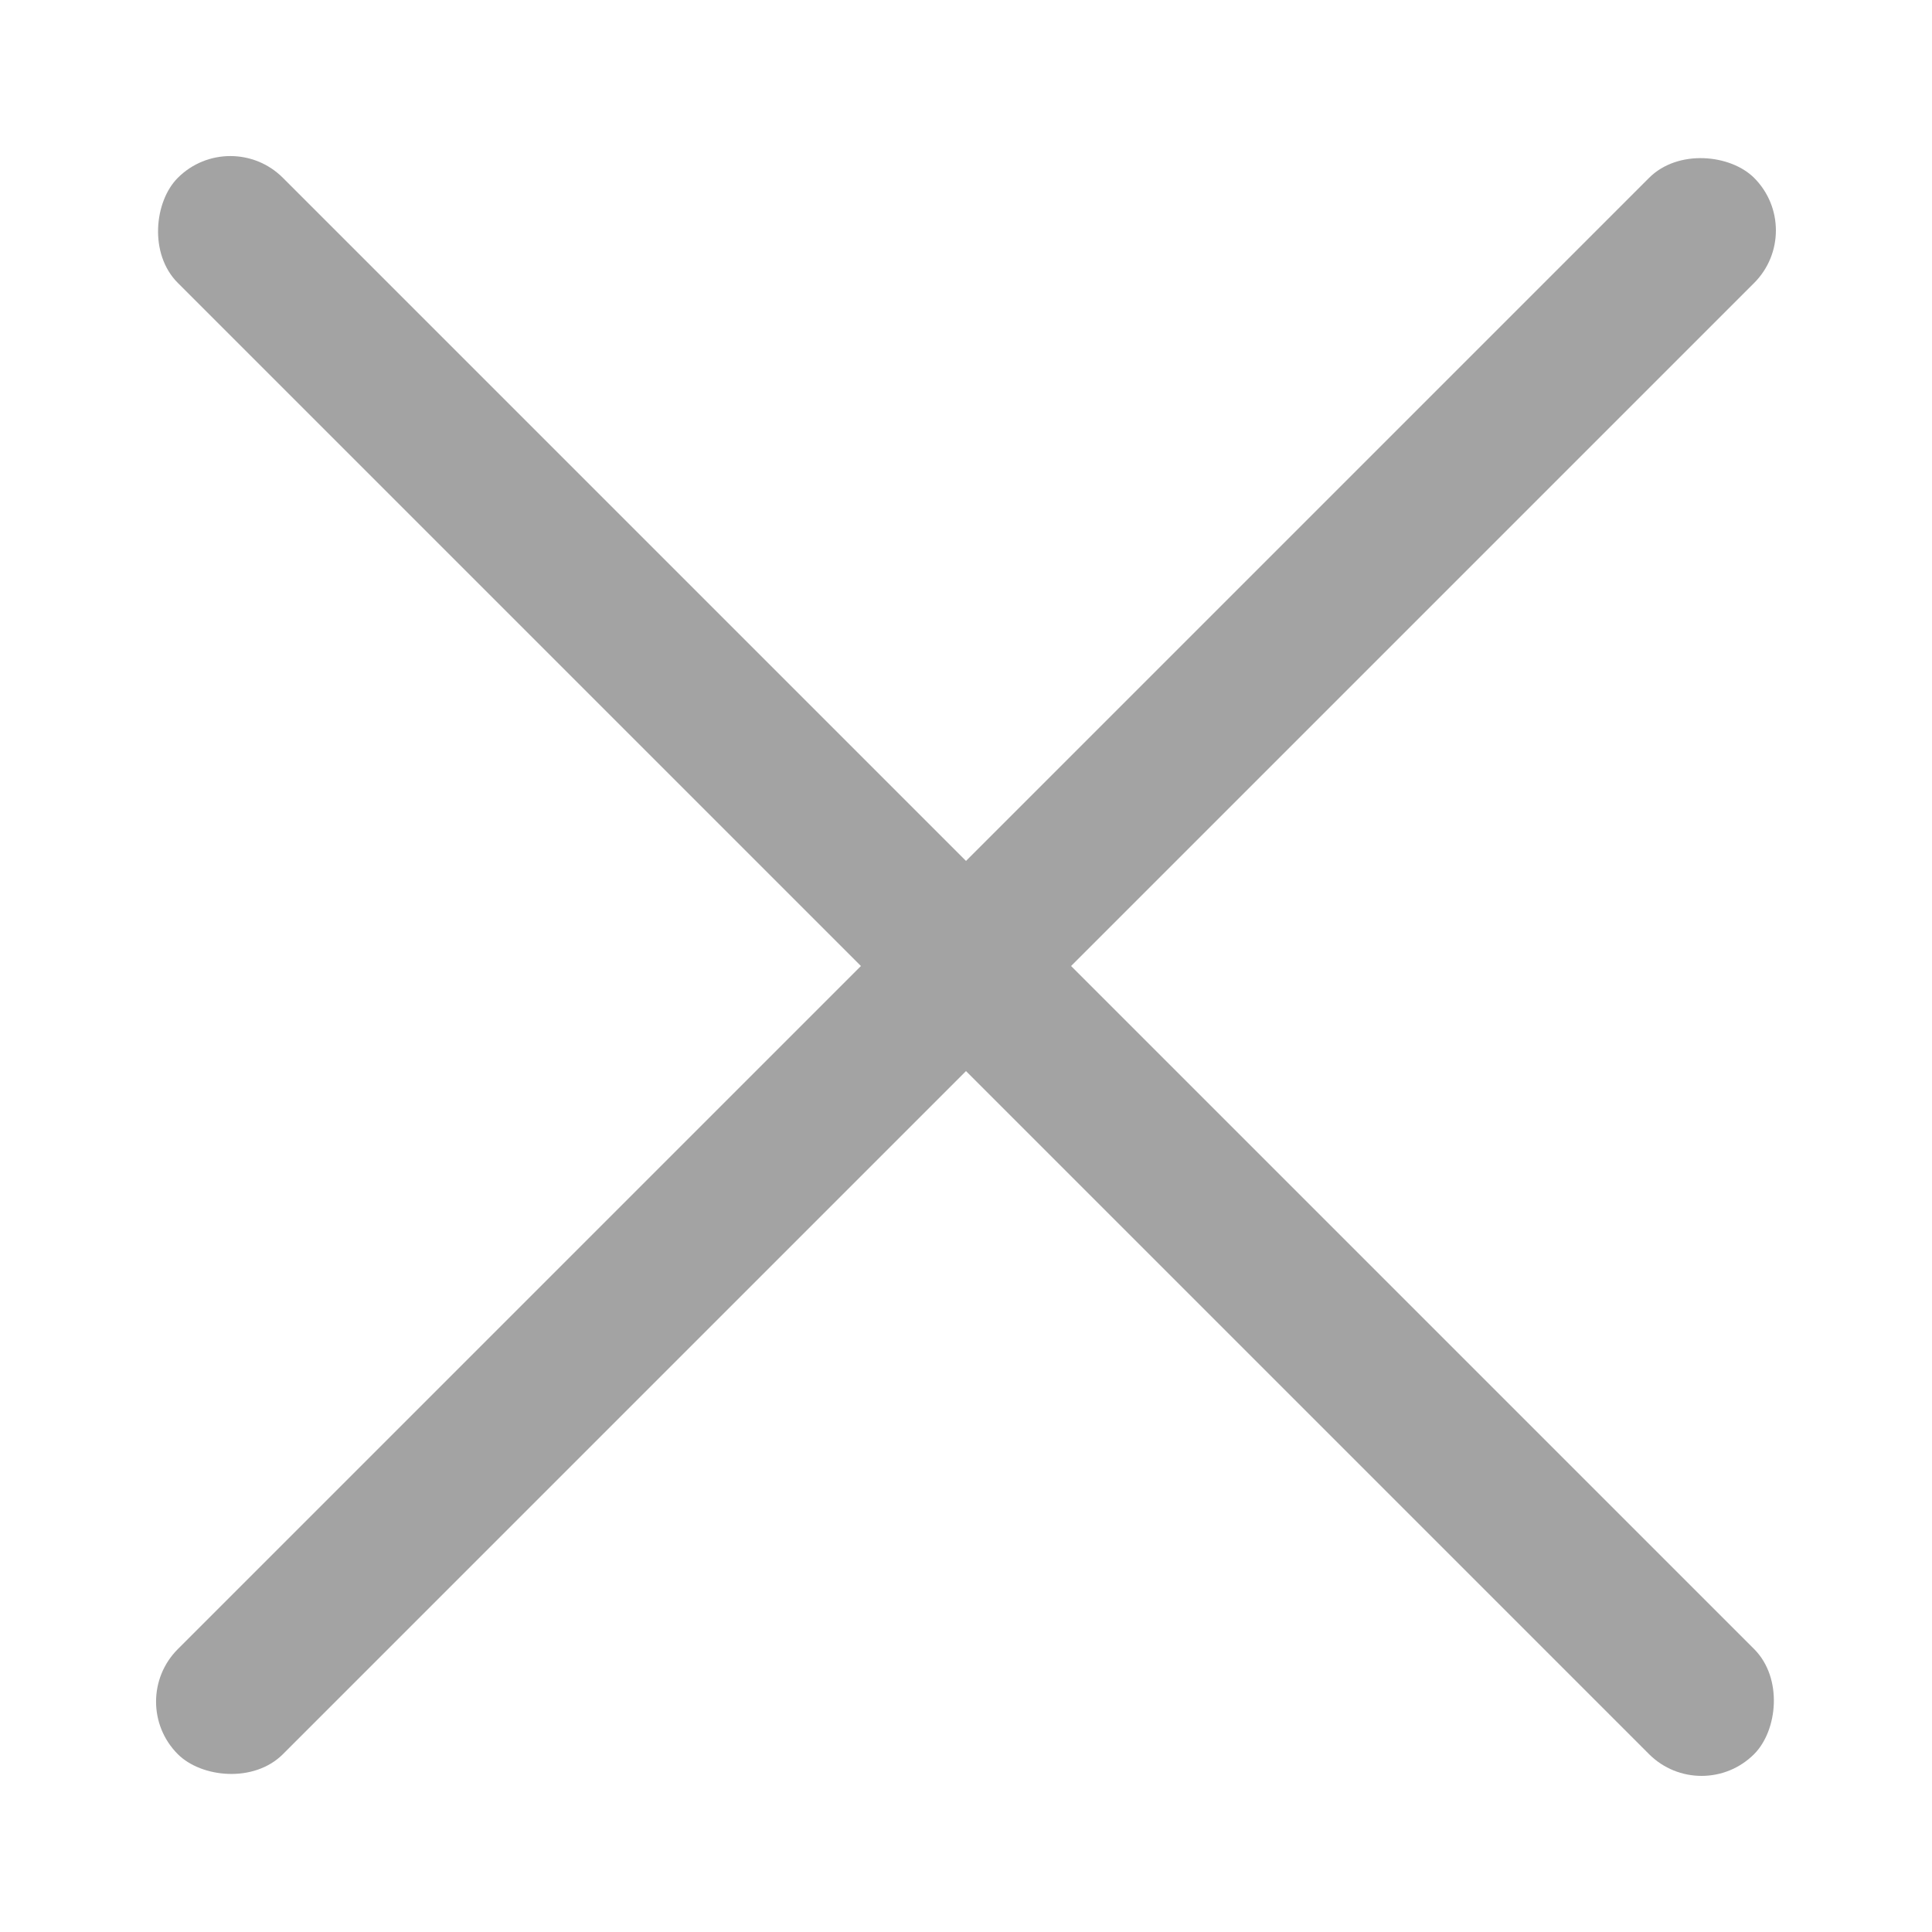 <svg width="13" height="13" viewBox="0 0 13 13" fill="none" xmlns="http://www.w3.org/2000/svg">
<rect x="0.843" y="11.45" width="15" height="1" rx="0.5" transform="rotate(-45 0.843 11.45)" fill="#A3A3A3"/>
<rect x="1.55" y="0.843" width="15" height="1" rx="0.5" transform="rotate(45 1.55 0.843)" fill="#A3A3A3"/>
</svg>
